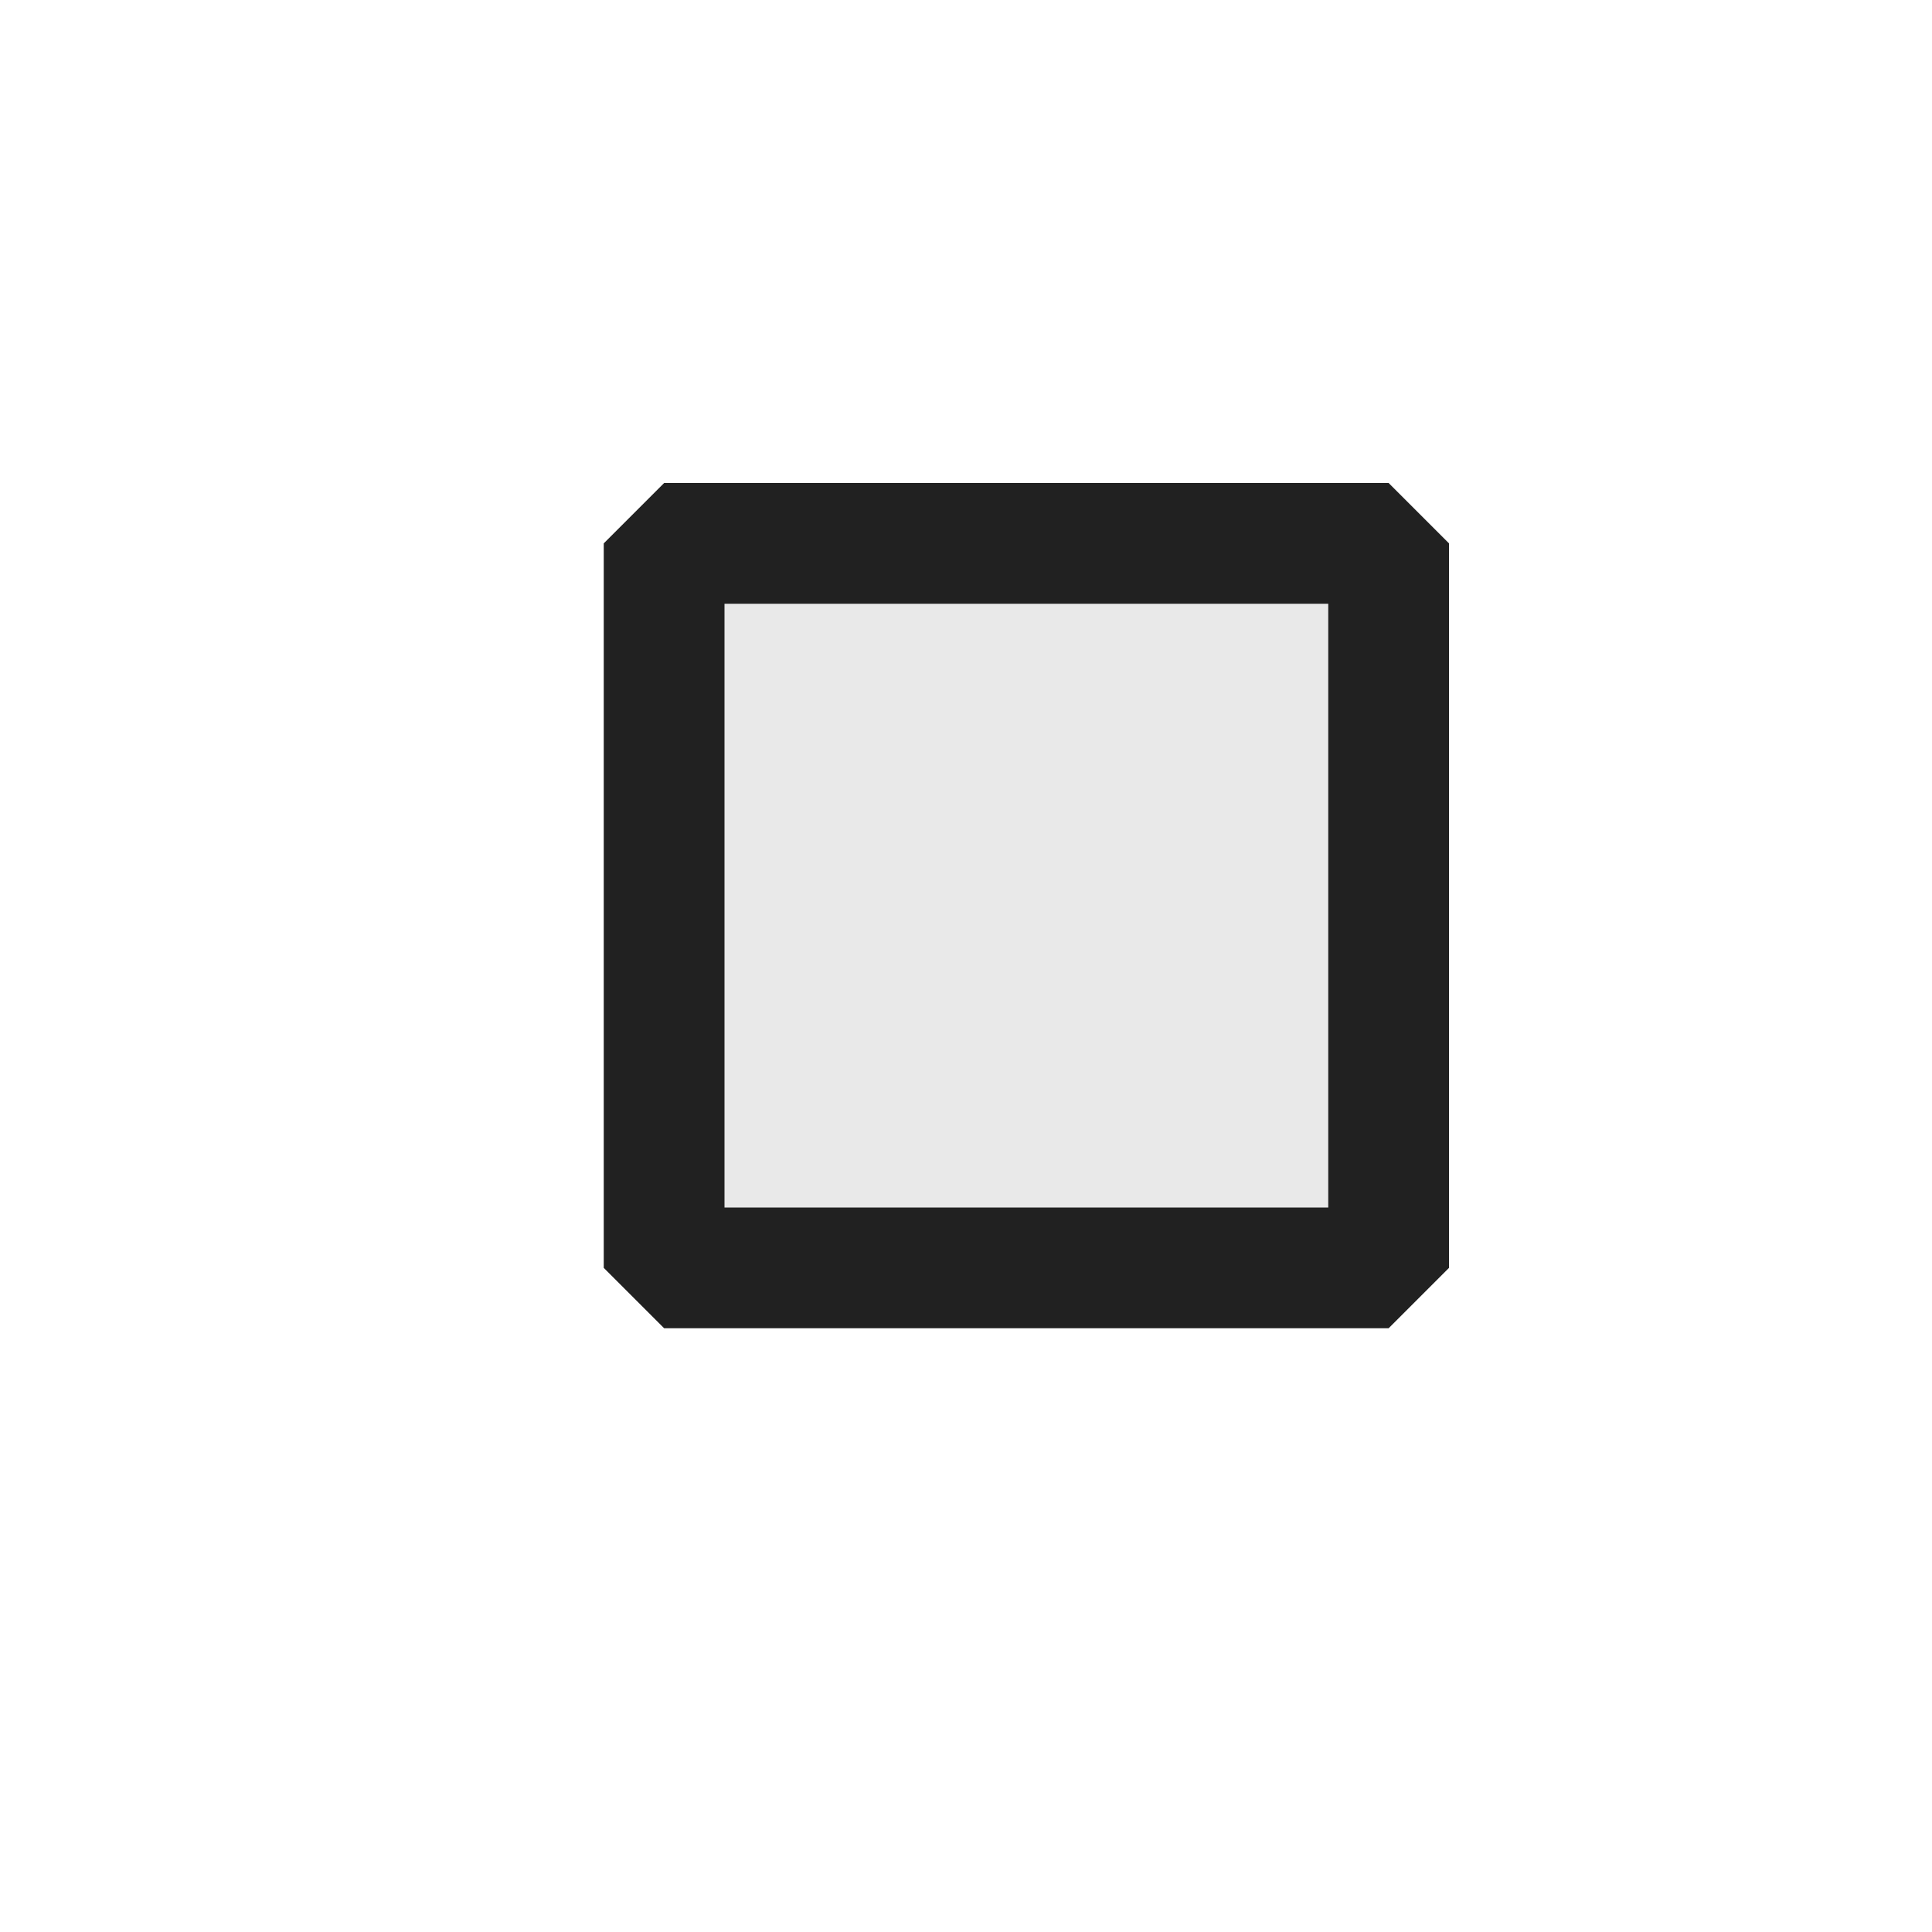 <svg xmlns="http://www.w3.org/2000/svg" viewBox="0 0 16 16">
  <defs>
    <style>.canvas{fill: none; opacity: 0;}.light-defaultgrey-10{fill: #212121; opacity: 0.1;}.light-defaultgrey{fill: #212121; opacity: 1;}</style>
  </defs>
  <title>IconLightLarge</title>
  <g id="canvas">
    <path class="canvas" d="M16,0V16H0V0Z" />
  </g>
  <g id="level-1">
    <path class="light-defaultgrey-10" d="M11.5,4.5v6h-6v-6Z" />
    <path class="light-defaultgrey" d="M11.5,4h-6L5,4.5v6l.5.5h6l.5-.5v-6ZM11,10H6V5h5Z" />
  </g>
</svg>
